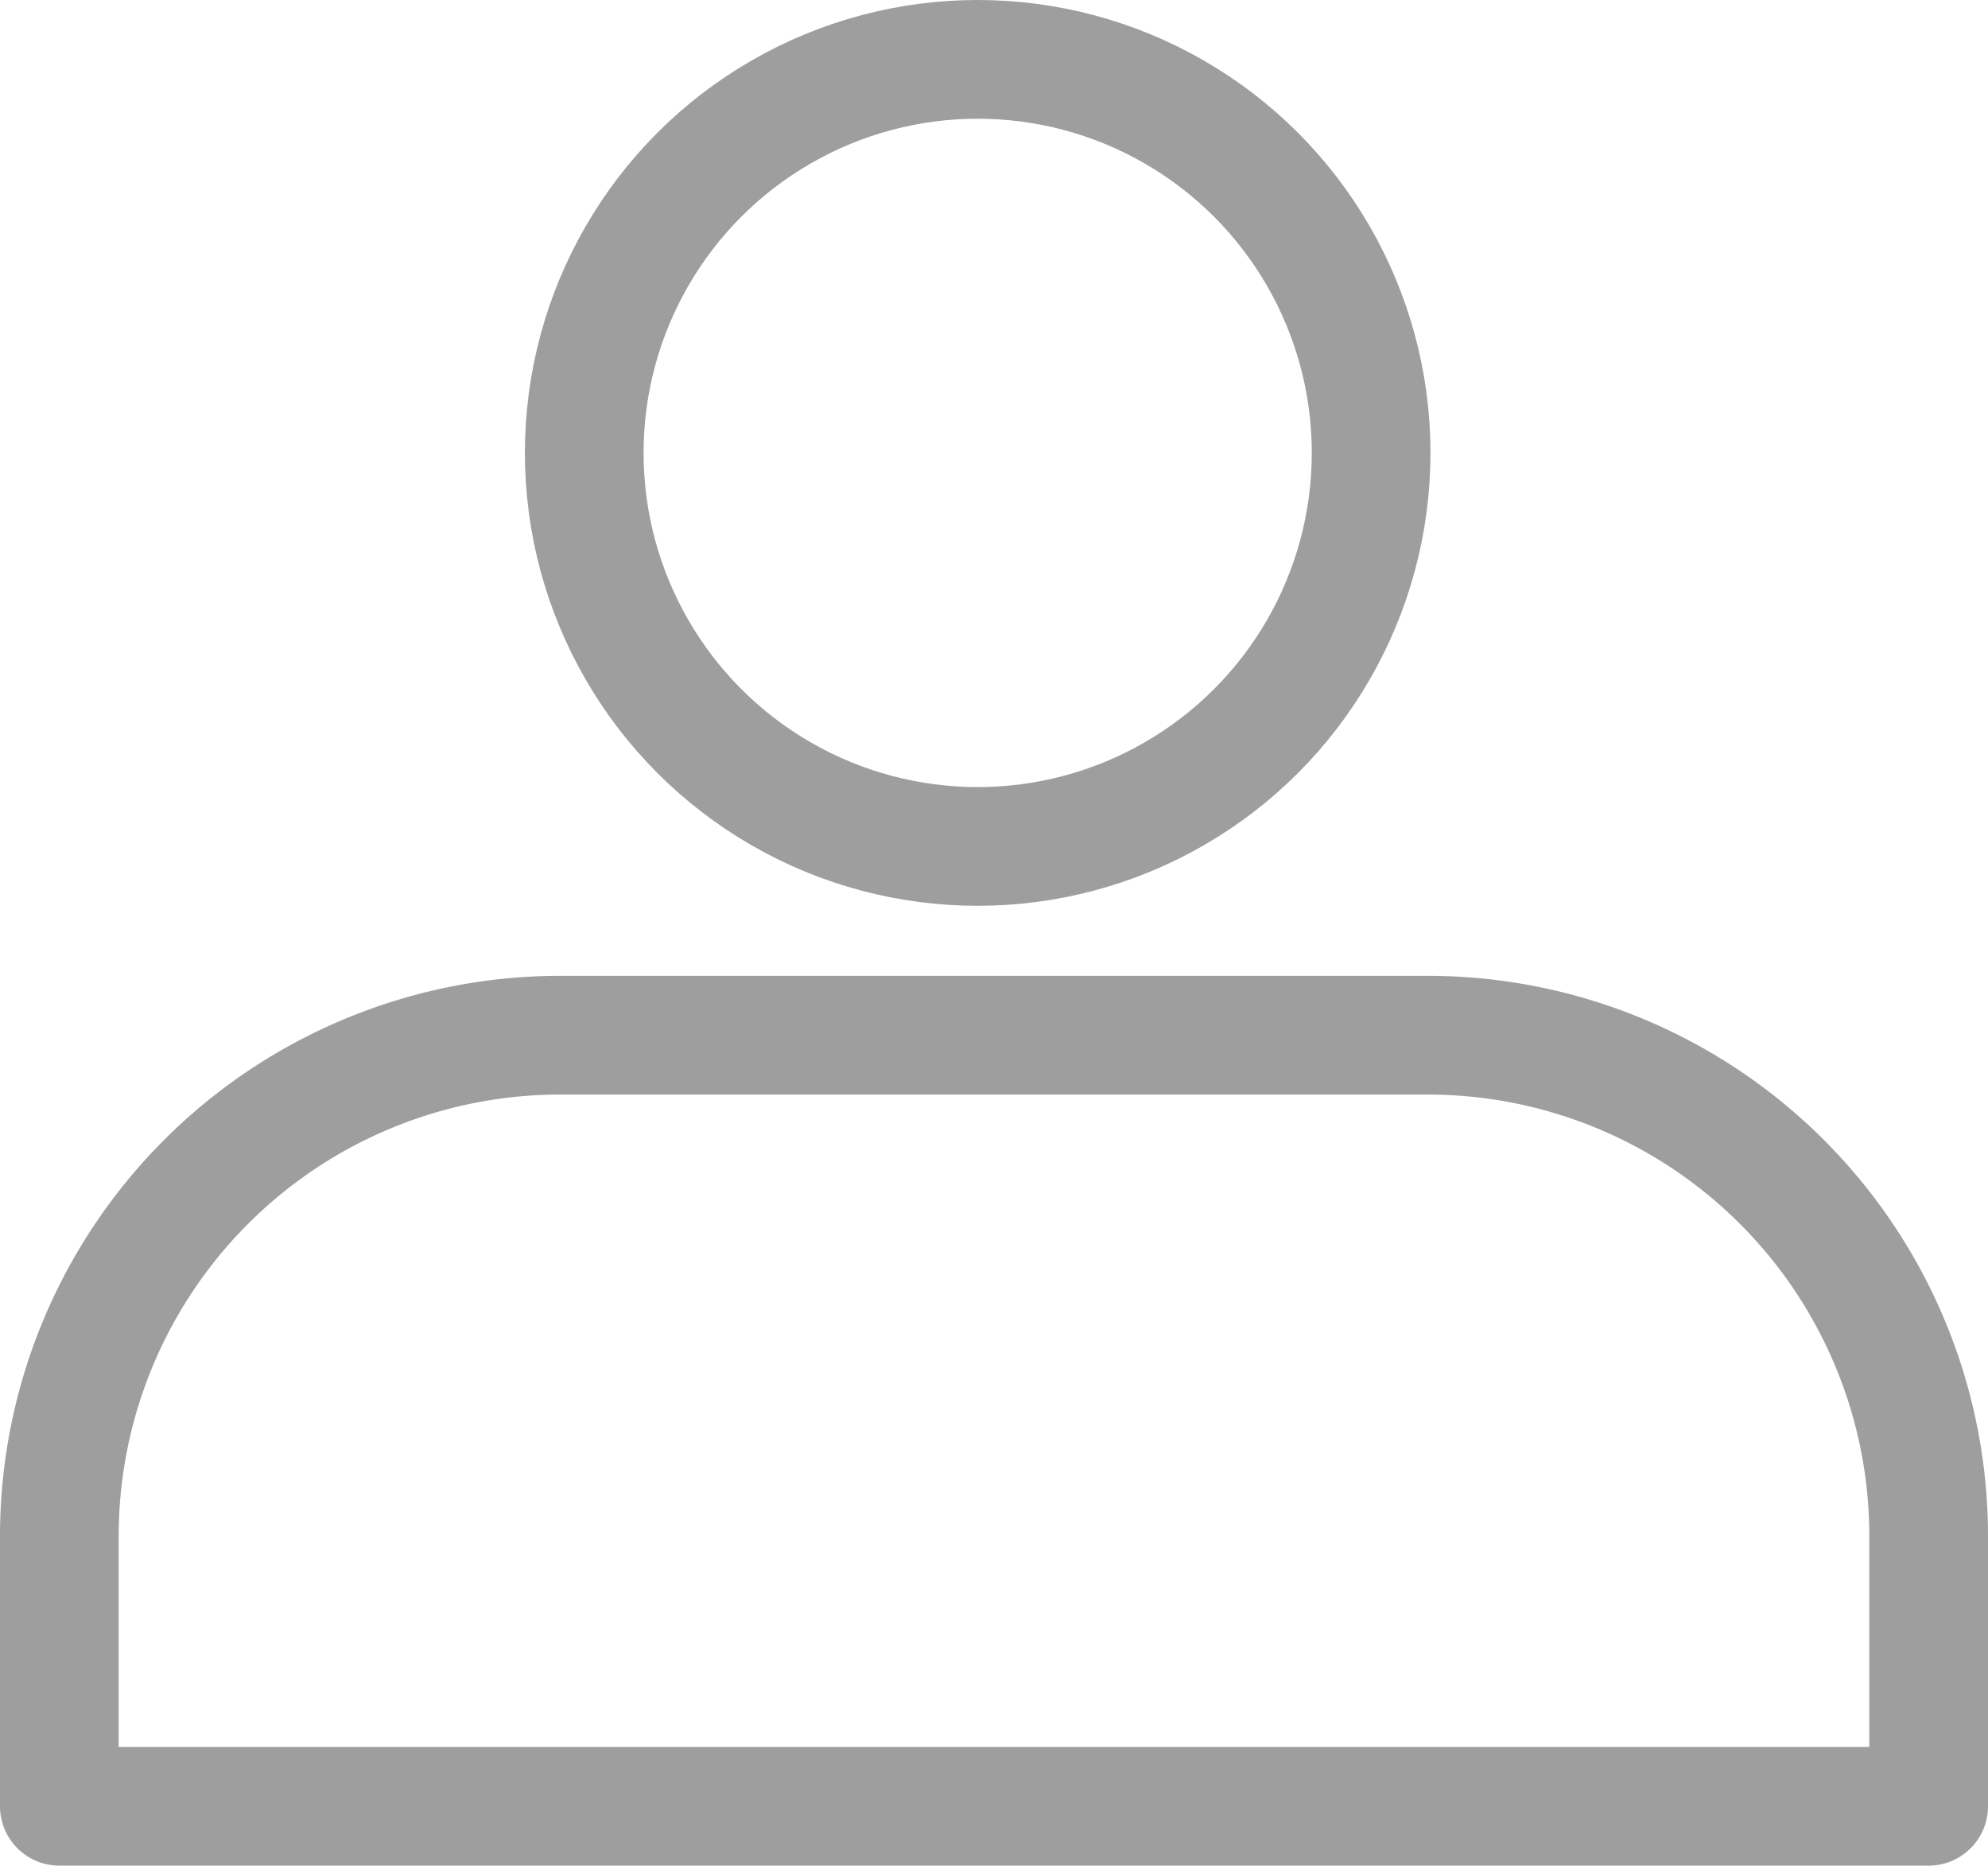<svg xmlns="http://www.w3.org/2000/svg" viewBox="0 0 67 62.86"><defs><style>.cls-1{fill:none;stroke:#9e9e9e;stroke-linecap:round;stroke-linejoin:round;stroke-width:4px;}</style></defs><title>자산 7</title><g id="레이어_2" data-name="레이어 2"><g id="레이어_1-2" data-name="레이어 1"><circle class="cls-1" cx="32.95" cy="15.26" r="13.26"/><path class="cls-1" d="M65,51.76A16.88,16.88,0,0,0,48.12,34.88H18.88A16.88,16.88,0,0,0,2,51.76v9.1H65Z"/></g></g></svg>
